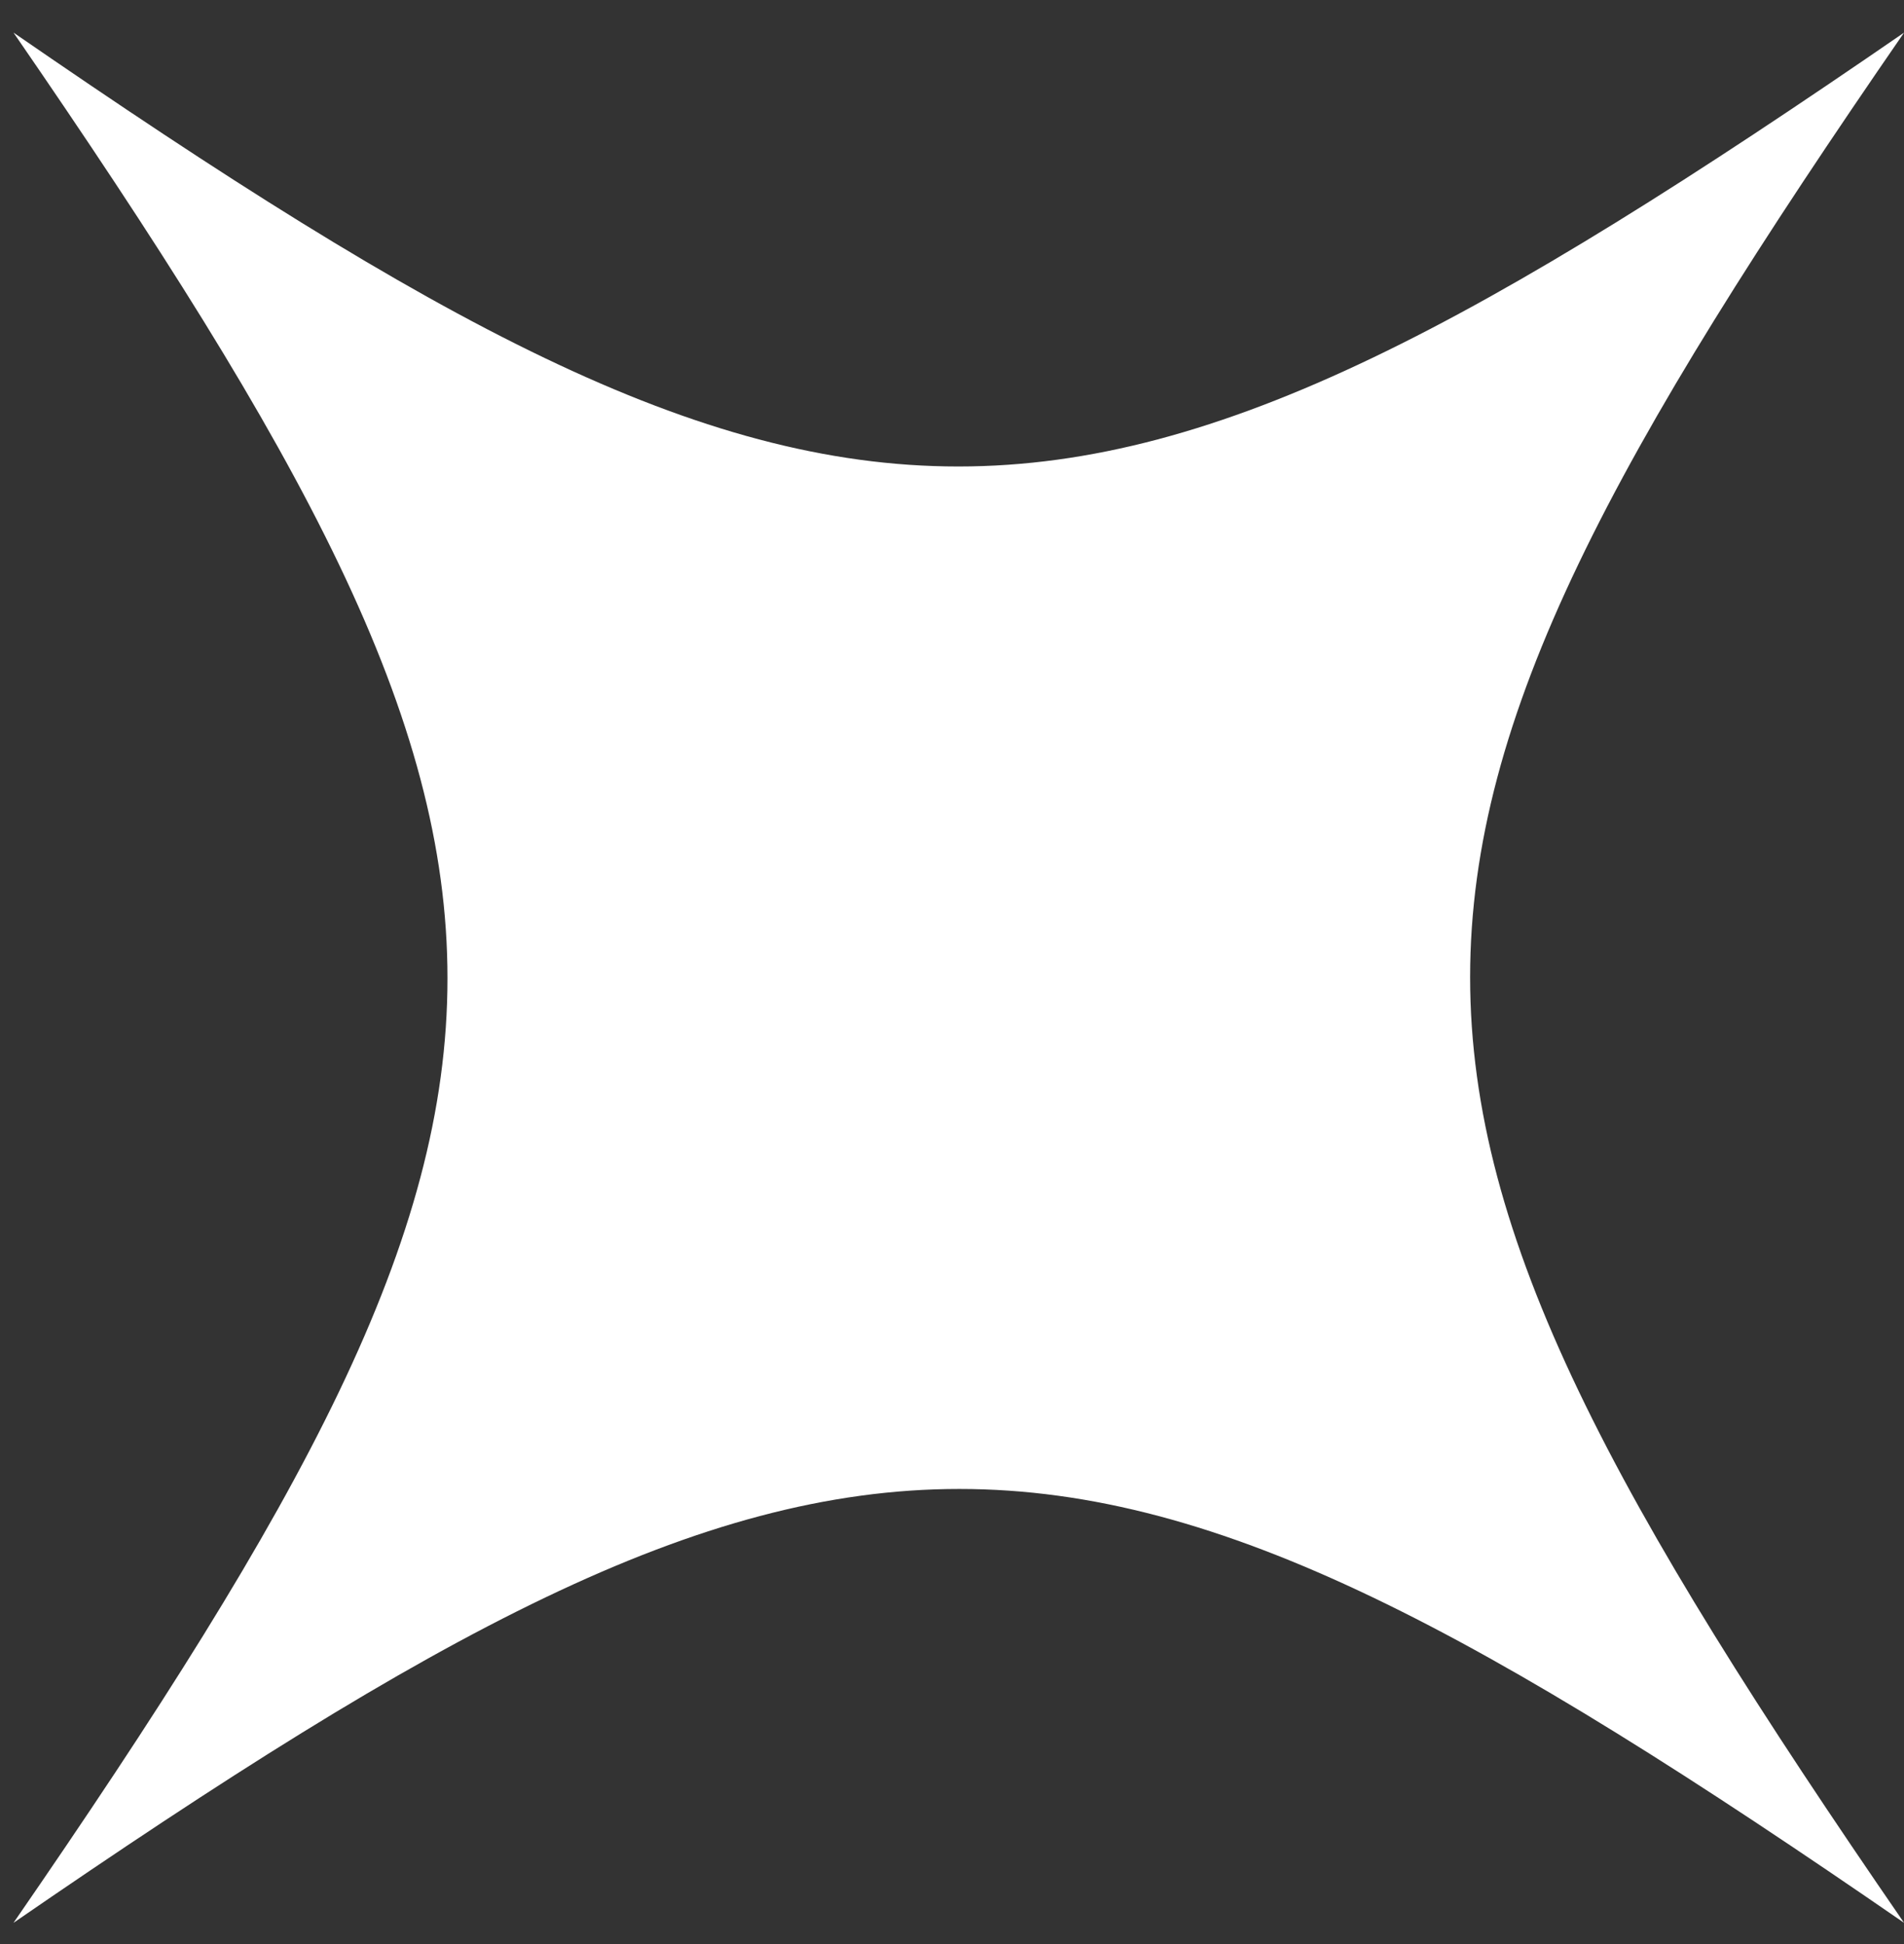 <svg width="47" height="48" viewBox="0 0 47 48" fill="none" xmlns="http://www.w3.org/2000/svg">
<rect x="0" y="0" width="47" height="48" fill="#333333" stroke="none"/>
<path d="M47.002 0.805C26.259 15.088 21.044 15.088 0.333 0.805C14.617 21.549 14.617 26.764 0.333 47.474C21.077 33.191 26.293 33.191 47.002 47.474C32.719 26.73 32.719 21.515 47.002 0.805Z" fill="white"/>
</svg>
